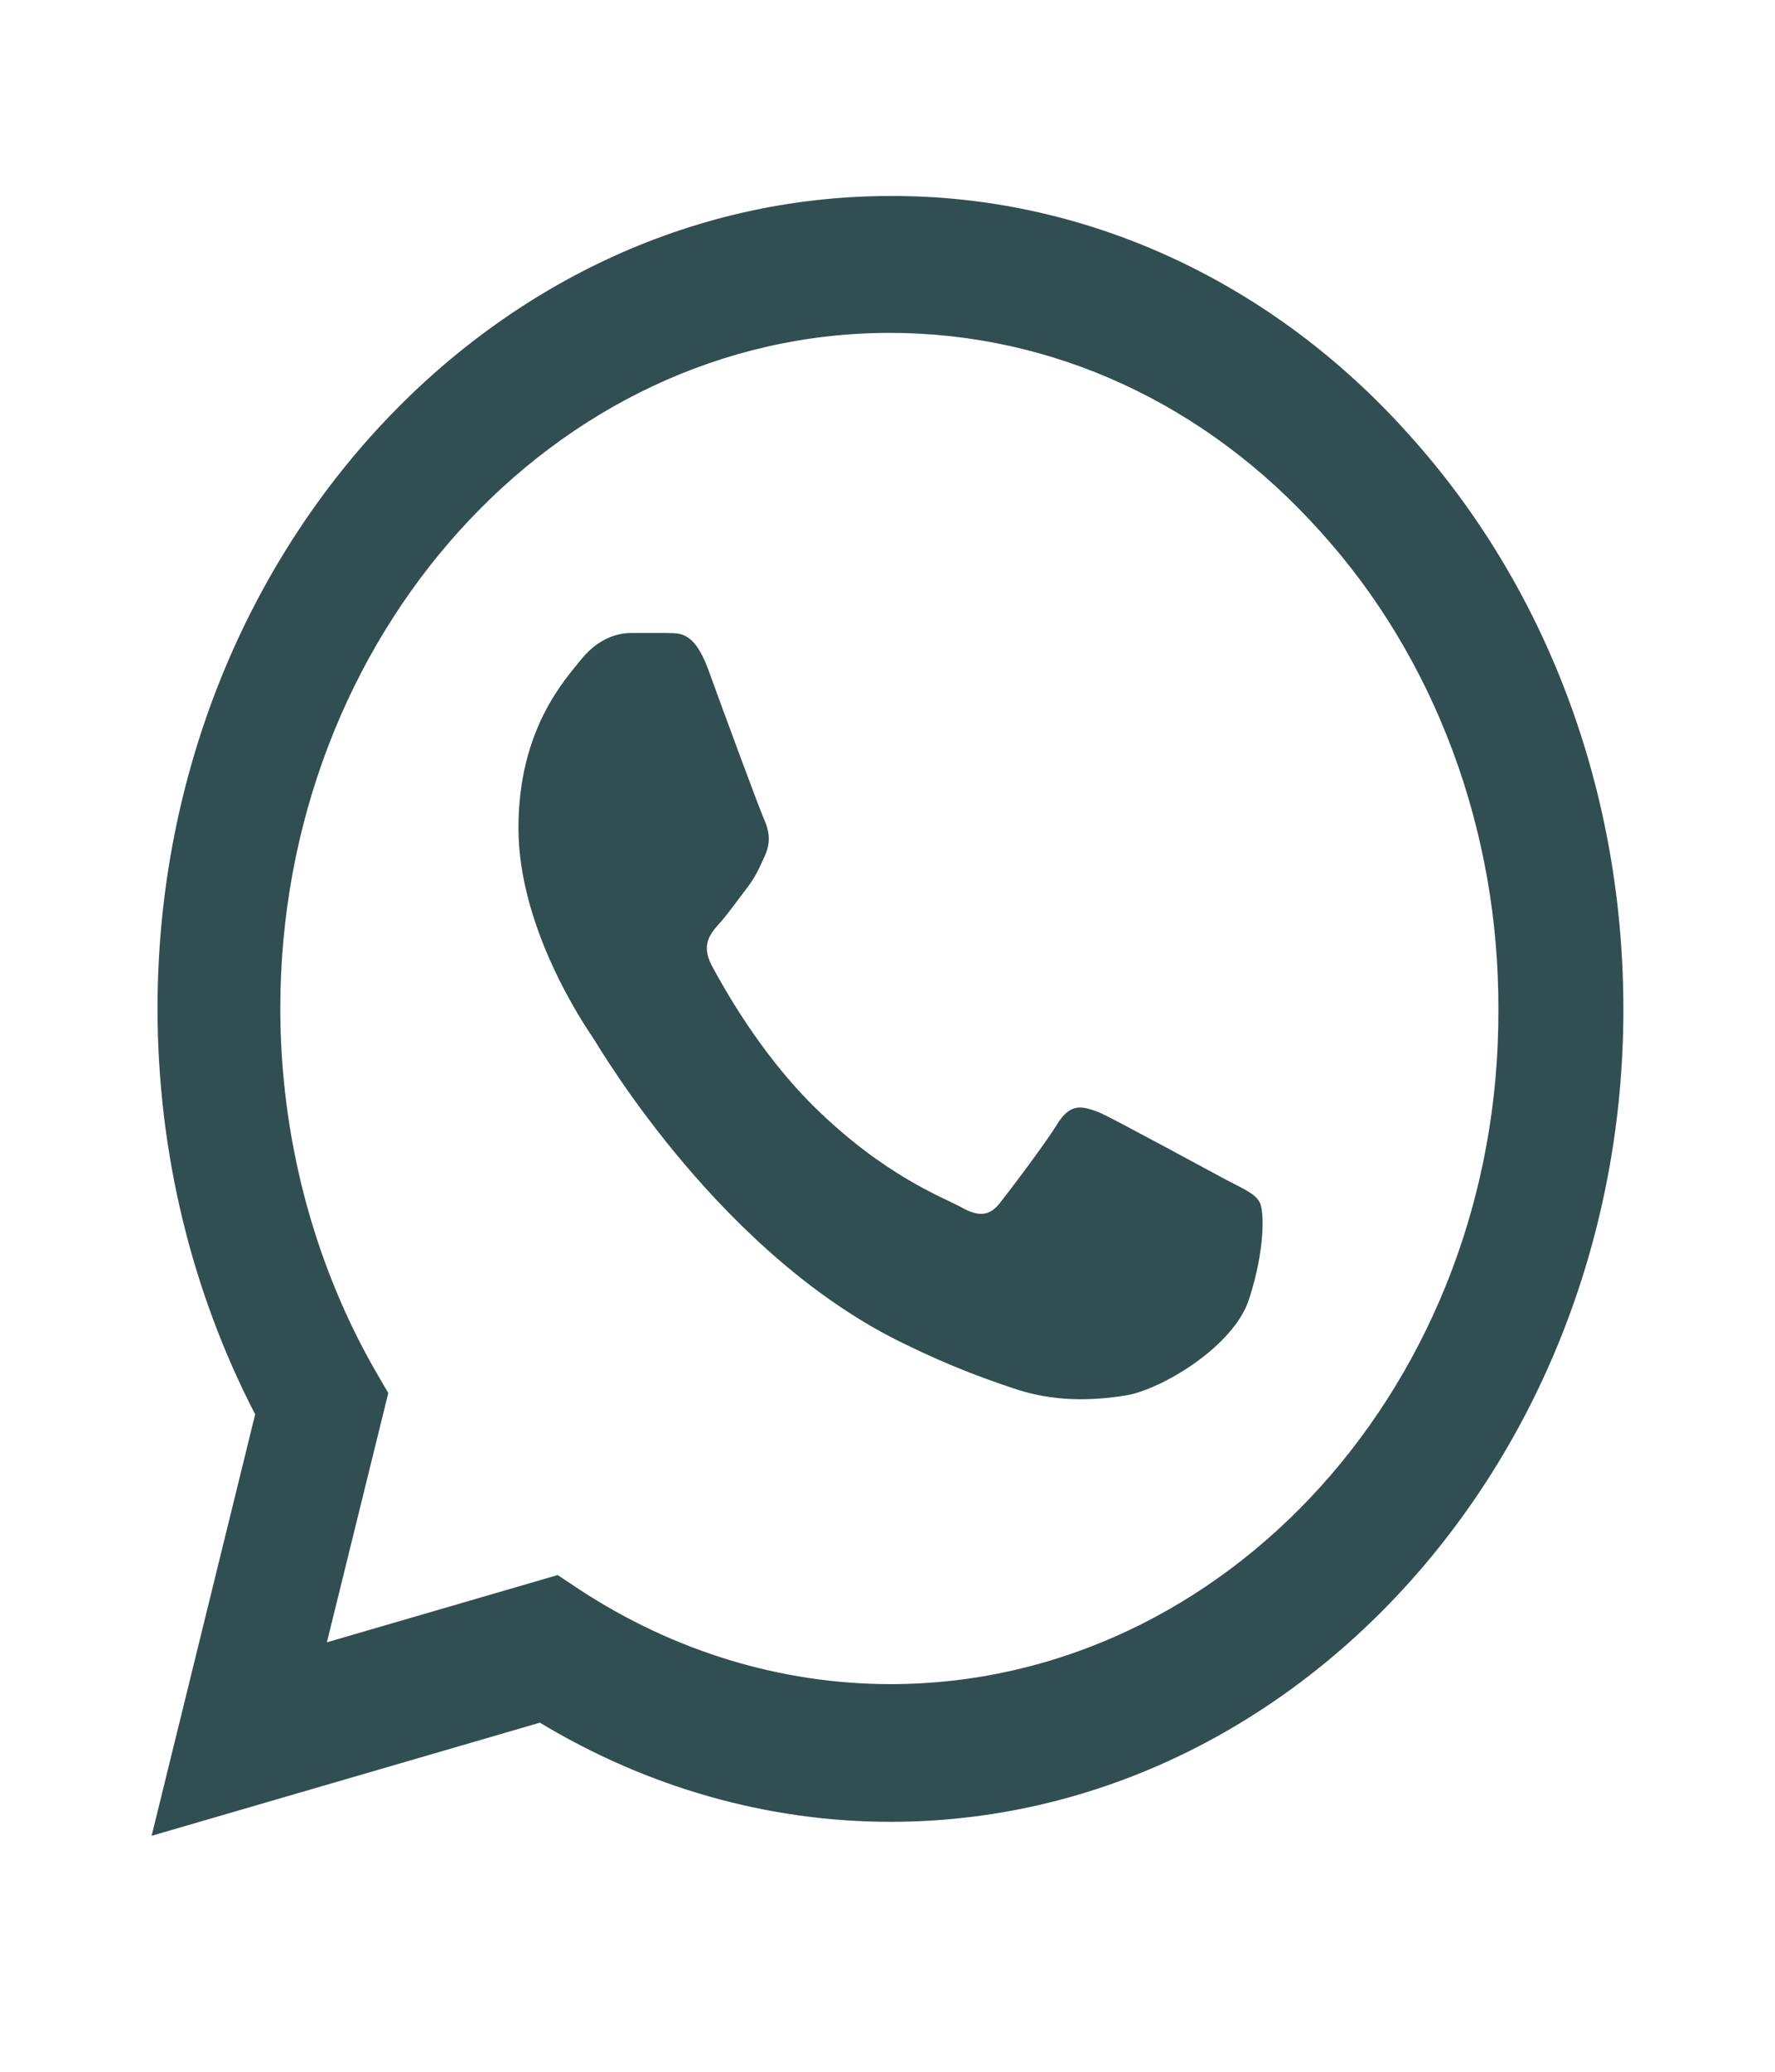 <svg width="24" height="28" viewBox="0 0 24 28" fill="none" xmlns="http://www.w3.org/2000/svg">
<path d="M19.05 5.873C18.133 4.847 17.041 4.034 15.838 3.48C14.634 2.926 13.343 2.644 12.04 2.649C6.58 2.649 2.13 7.58 2.13 13.63C2.13 15.569 2.59 17.453 3.45 19.115L2.05 24.811L7.3 23.282C8.75 24.157 10.38 24.622 12.04 24.622C17.5 24.622 21.95 19.691 21.95 13.641C21.95 10.705 20.92 7.945 19.05 5.873ZM12.04 22.761C10.56 22.761 9.11 22.317 7.84 21.486L7.54 21.287L4.42 22.196L5.25 18.827L5.05 18.483C4.228 17.029 3.791 15.347 3.79 13.63C3.79 8.599 7.49 4.499 12.03 4.499C14.23 4.499 16.3 5.452 17.85 7.181C18.618 8.027 19.226 9.034 19.64 10.143C20.053 11.252 20.264 12.441 20.26 13.641C20.28 18.672 16.58 22.761 12.04 22.761ZM16.56 15.935C16.31 15.802 15.09 15.137 14.87 15.037C14.64 14.949 14.48 14.904 14.31 15.17C14.14 15.447 13.67 16.068 13.53 16.245C13.39 16.433 13.24 16.456 12.99 16.312C12.74 16.179 11.94 15.879 11 14.949C10.26 14.217 9.77 13.32 9.62 13.043C9.48 12.766 9.6 12.622 9.73 12.477C9.84 12.356 9.98 12.156 10.1 12.001C10.22 11.846 10.27 11.724 10.35 11.547C10.43 11.358 10.39 11.203 10.33 11.07C10.27 10.937 9.77 9.585 9.57 9.031C9.37 8.499 9.16 8.566 9.01 8.555H8.53C8.36 8.555 8.1 8.621 7.87 8.898C7.65 9.175 7.01 9.84 7.01 11.192C7.01 12.544 7.9 13.852 8.02 14.029C8.14 14.217 9.77 16.988 12.25 18.173C12.84 18.461 13.3 18.628 13.66 18.749C14.25 18.96 14.79 18.927 15.22 18.86C15.7 18.783 16.69 18.195 16.89 17.553C17.1 16.91 17.1 16.367 17.03 16.245C16.96 16.123 16.81 16.068 16.56 15.935Z" fill="#314E52"/>
</svg>
